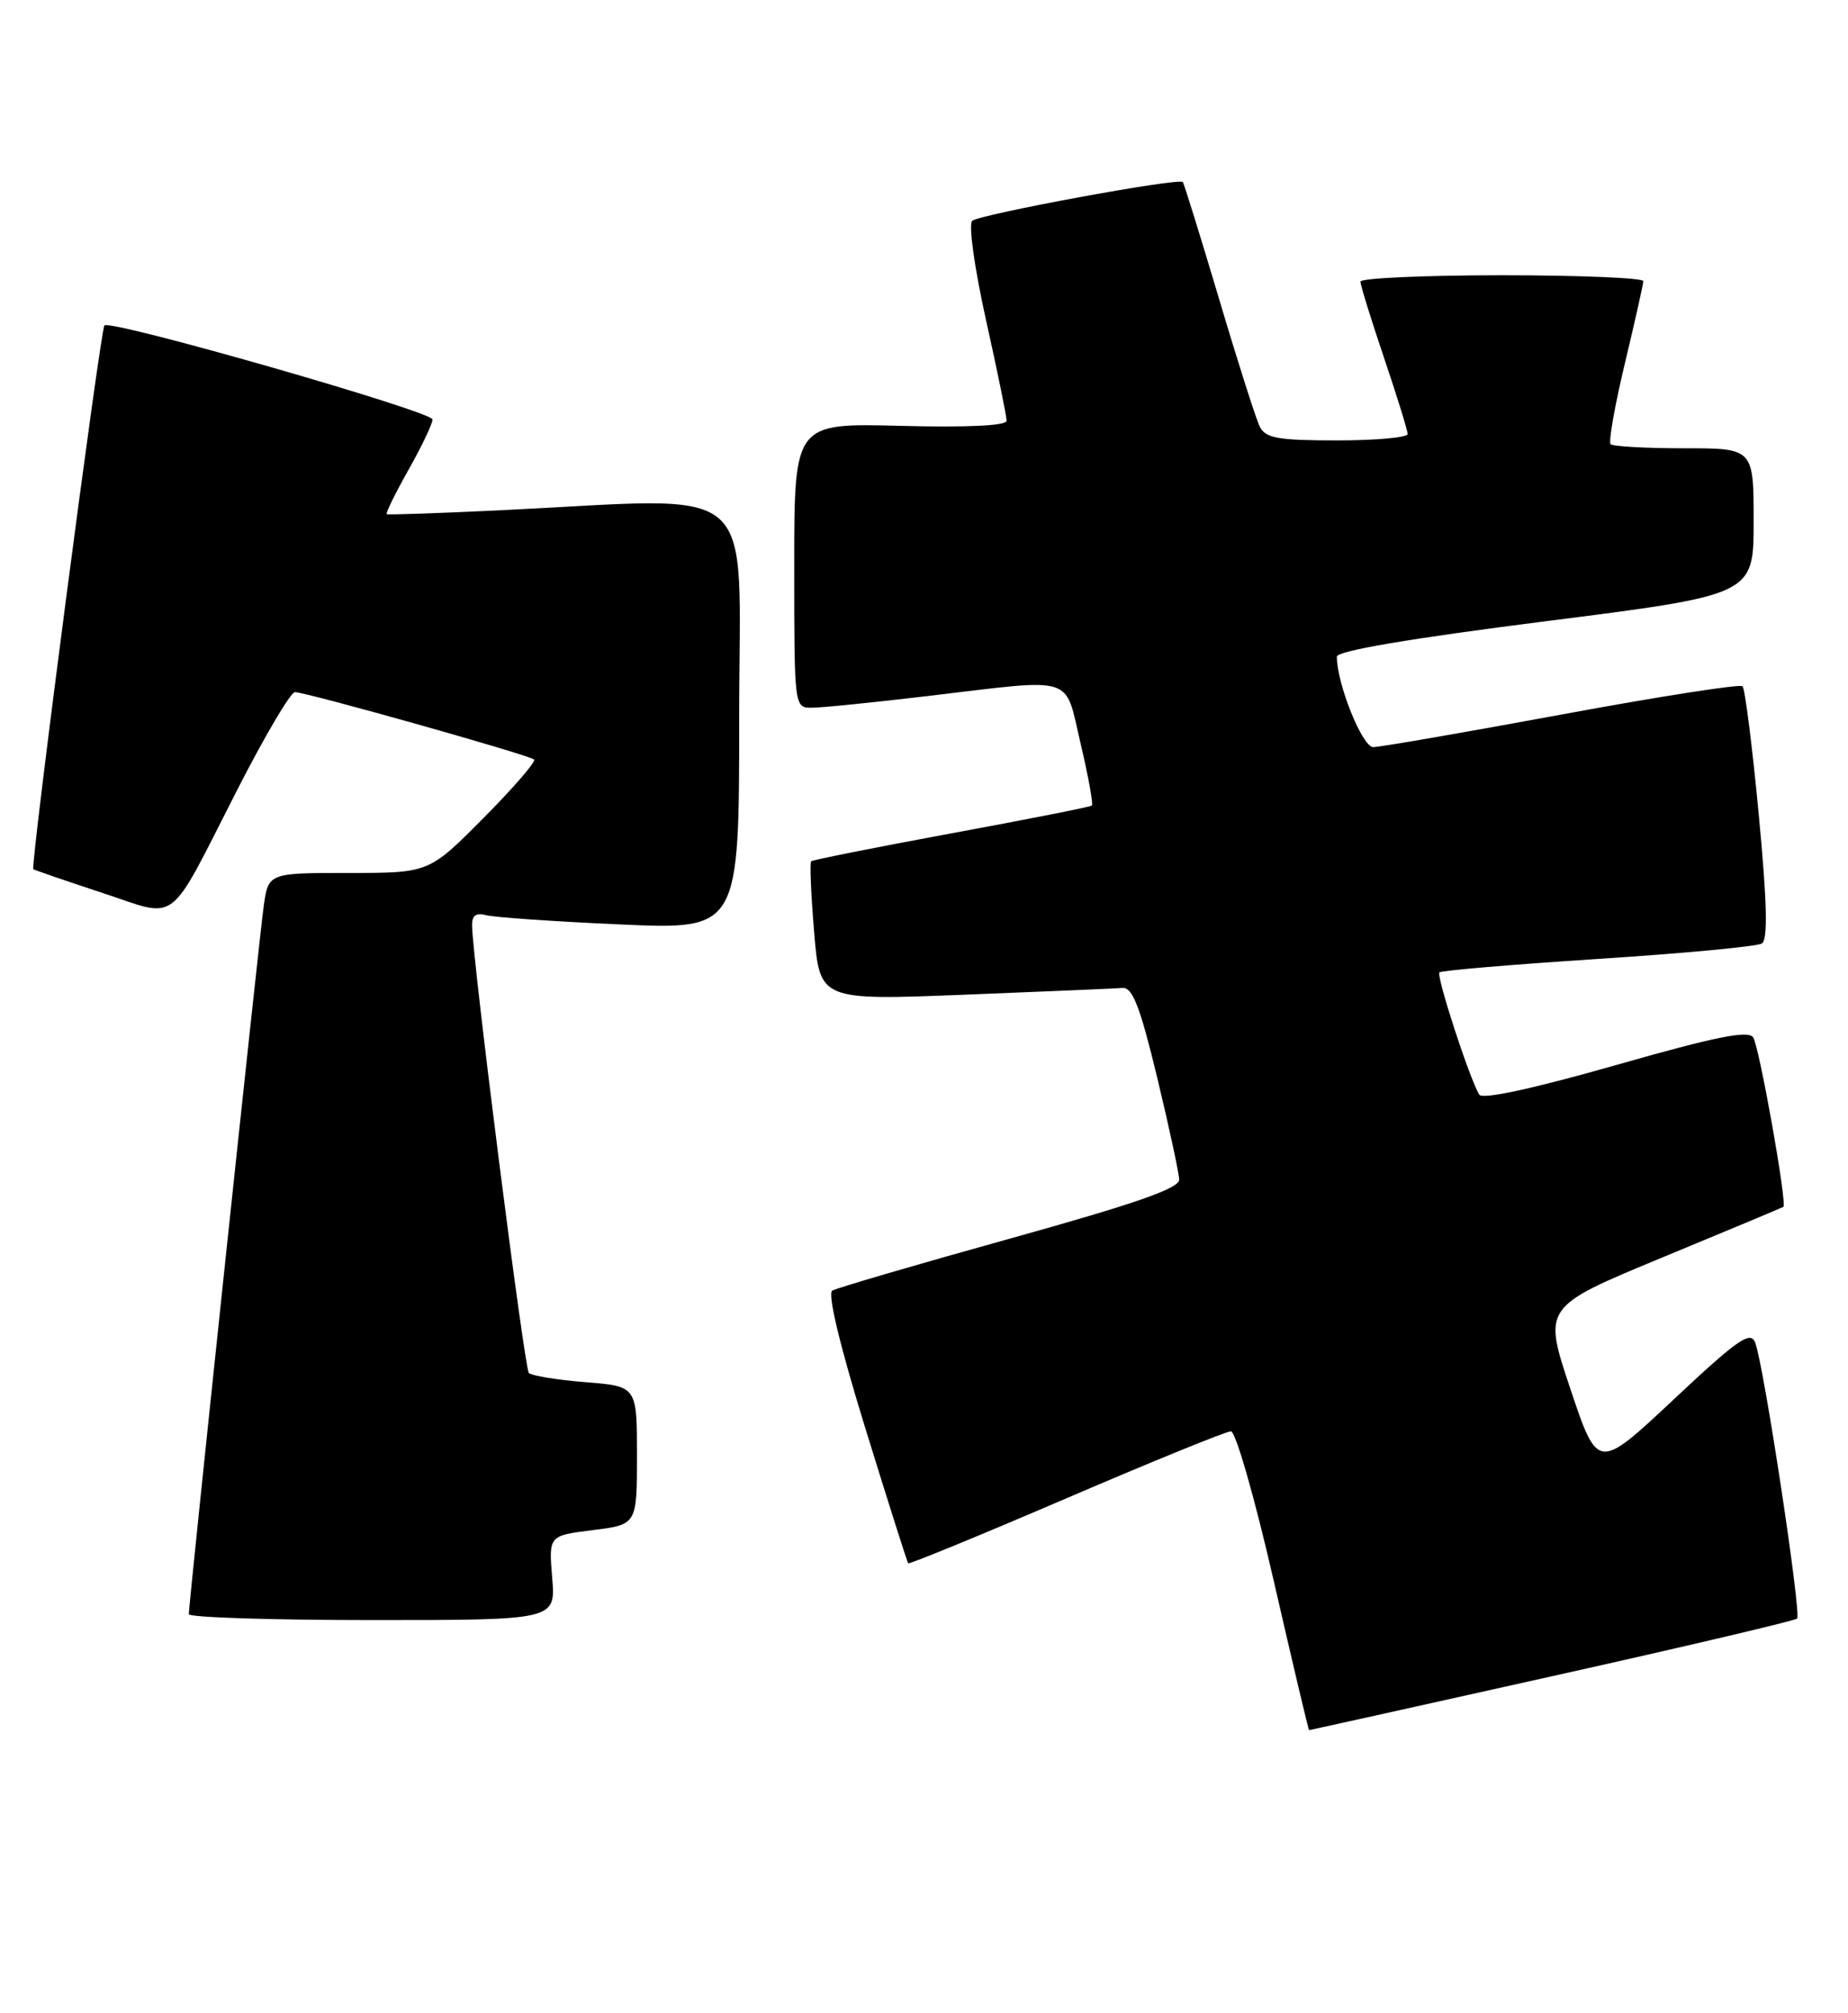 <?xml version="1.0" encoding="UTF-8" standalone="no"?>
<!DOCTYPE svg PUBLIC "-//W3C//DTD SVG 1.1//EN" "http://www.w3.org/Graphics/SVG/1.1/DTD/svg11.dtd" >
<svg xmlns="http://www.w3.org/2000/svg" xmlns:xlink="http://www.w3.org/1999/xlink" version="1.1" viewBox="0 0 235 256">
 <g >
 <path fill="currentColor"
d=" M 197.32 213.15 C 214.21 209.39 228.25 206.08 228.53 205.81 C 229.10 205.23 224.27 173.40 223.19 170.70 C 222.59 169.18 220.95 170.33 212.83 177.95 C 203.18 187.00 203.18 187.00 199.69 176.59 C 196.21 166.18 196.21 166.18 211.35 159.91 C 219.68 156.46 226.63 153.56 226.78 153.46 C 227.29 153.13 223.74 133.20 222.95 131.92 C 222.36 130.97 218.21 131.80 205.46 135.44 C 194.92 138.44 188.51 139.83 188.11 139.19 C 186.88 137.19 182.60 124.06 183.05 123.64 C 183.30 123.40 192.38 122.64 203.22 121.93 C 214.07 121.23 223.44 120.35 224.04 119.97 C 224.83 119.49 224.72 114.87 223.65 103.56 C 222.83 94.90 221.90 87.57 221.59 87.26 C 221.29 86.95 210.94 88.57 198.60 90.85 C 186.26 93.13 175.47 95.00 174.62 95.00 C 173.24 95.00 170.00 86.95 170.00 83.50 C 170.00 82.76 179.34 81.18 196.50 79.00 C 223.00 75.64 223.00 75.64 223.00 66.32 C 223.00 57.00 223.00 57.00 214.17 57.00 C 209.31 57.00 205.10 56.77 204.81 56.48 C 204.53 56.19 205.34 51.58 206.62 46.23 C 207.90 40.88 208.96 36.16 208.97 35.75 C 208.99 35.34 200.90 35.00 191.00 35.00 C 181.10 35.00 173.00 35.37 173.00 35.81 C 173.00 36.26 174.35 40.62 176.00 45.50 C 177.65 50.38 179.00 54.74 179.00 55.19 C 179.00 55.63 174.97 56.00 170.04 56.00 C 162.50 56.00 160.93 55.72 160.20 54.25 C 159.72 53.29 157.39 45.98 155.02 38.00 C 152.64 30.02 150.57 23.34 150.41 23.15 C 149.95 22.57 124.58 27.25 123.63 28.08 C 123.14 28.51 123.92 34.09 125.38 40.67 C 126.83 47.18 128.01 52.95 128.00 53.50 C 128.00 54.13 123.06 54.37 114.50 54.15 C 101.00 53.80 101.00 53.80 101.00 71.90 C 101.00 90.00 101.00 90.00 103.25 89.99 C 104.49 89.99 111.12 89.32 118.00 88.50 C 137.01 86.25 135.33 85.72 137.42 94.57 C 138.40 98.73 139.04 102.27 138.85 102.43 C 138.66 102.60 130.62 104.19 121.00 105.96 C 111.38 107.74 103.34 109.34 103.15 109.52 C 102.96 109.71 103.13 113.76 103.53 118.53 C 104.25 127.21 104.25 127.21 122.71 126.48 C 132.86 126.08 141.89 125.69 142.77 125.62 C 144.02 125.53 145.00 128.08 147.15 137.00 C 148.67 143.32 149.93 149.18 149.95 150.00 C 149.97 151.11 144.33 153.07 128.41 157.50 C 116.54 160.80 106.38 163.78 105.83 164.11 C 105.21 164.49 106.82 171.19 110.04 181.61 C 112.91 190.90 115.36 198.63 115.49 198.78 C 115.62 198.93 124.66 195.22 135.58 190.53 C 146.50 185.84 155.92 182.00 156.53 182.00 C 157.13 182.00 159.57 190.50 161.97 201.00 C 164.37 211.45 166.39 220.00 166.47 220.00 C 166.55 220.00 180.43 216.92 197.32 213.15 Z  M 70.22 200.63 C 69.77 195.26 69.77 195.26 75.39 194.56 C 81.00 193.86 81.00 193.86 81.00 185.06 C 81.00 176.27 81.00 176.27 74.44 175.75 C 70.84 175.46 67.60 174.93 67.25 174.58 C 66.68 174.01 60.09 122.11 60.03 117.68 C 60.01 116.42 60.54 116.02 61.75 116.36 C 62.71 116.63 70.36 117.17 78.75 117.54 C 94.00 118.23 94.00 118.23 94.00 91.11 C 94.00 60.49 97.23 63.27 63.50 64.89 C 55.80 65.26 49.36 65.48 49.18 65.38 C 49.01 65.28 50.25 62.76 51.93 59.77 C 53.62 56.78 55.00 53.89 55.00 53.34 C 55.00 52.32 14.08 40.59 13.28 41.38 C 12.77 41.90 3.83 110.20 4.24 110.52 C 4.38 110.63 8.29 111.98 12.91 113.50 C 22.88 116.78 21.15 118.09 30.16 100.45 C 33.65 93.62 36.95 88.02 37.50 88.01 C 38.91 88.00 67.35 96.01 67.92 96.58 C 68.18 96.84 65.28 100.19 61.47 104.03 C 54.55 111.00 54.55 111.00 44.34 111.00 C 34.12 111.00 34.12 111.00 33.53 115.25 C 32.94 119.45 24.02 203.80 24.01 205.25 C 24.00 205.66 34.50 206.00 47.33 206.00 C 70.66 206.00 70.66 206.00 70.22 200.63 Z "/>
</g>
</svg>